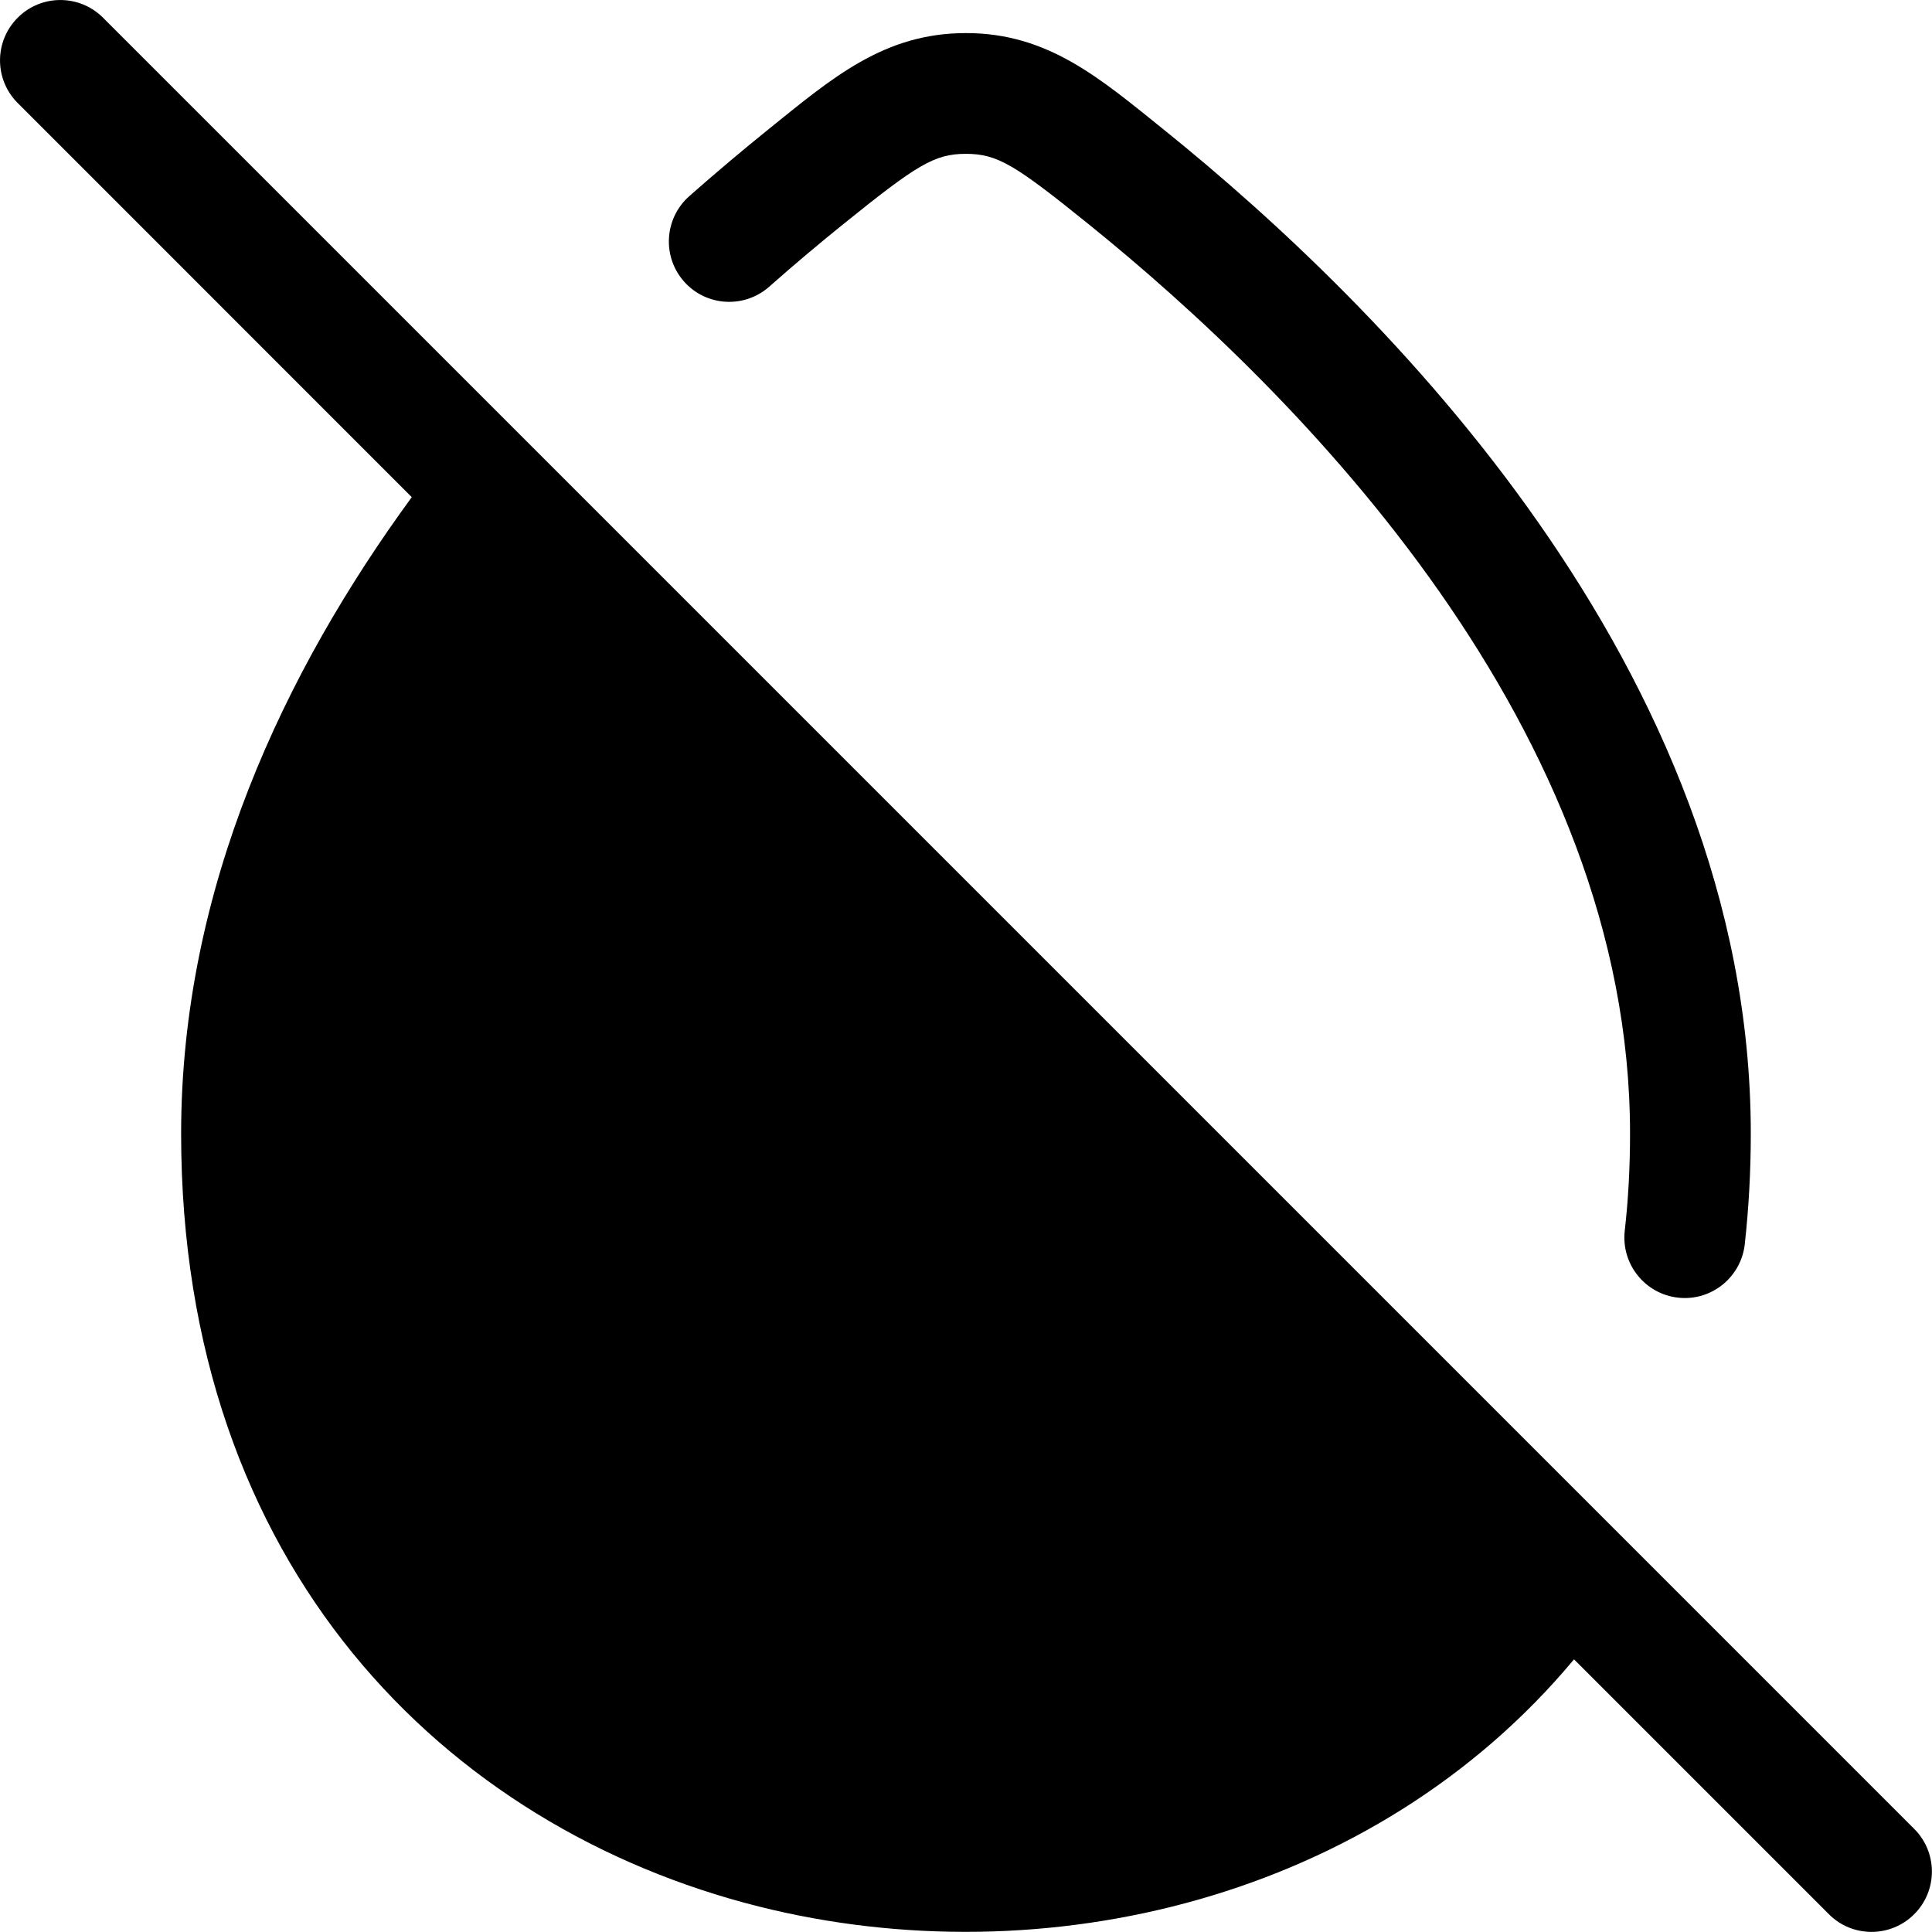 <svg width="24" height="24" viewBox="0 0 24 24" xmlns="http://www.w3.org/2000/svg">
  <path d="M0.22 0.22C0.512 -0.073 0.987 -0.073 1.28 0.22L23.779 22.719C24.072 23.012 24.072 23.486 23.779 23.779C23.486 24.072 23.011 24.072 22.719 23.779L19.553 20.613C17.08 23.581 12.977 24.575 9.425 23.683C5.543 22.707 2.25 19.47 2.25 14.083C2.25 11.032 3.536 8.337 5.115 6.176L0.22 1.28C-0.073 0.987 -0.073 0.513 0.22 0.22Z" />
  <path d="M11.999 0.411C13.017 0.411 13.657 0.966 14.464 1.616C15.821 2.71 17.63 4.378 19.104 6.483C20.578 8.588 21.749 11.173 21.749 14.083C21.749 14.557 21.723 15.015 21.674 15.458C21.627 15.869 21.257 16.166 20.846 16.12C20.434 16.074 20.138 15.703 20.183 15.291C20.227 14.905 20.249 14.503 20.249 14.083C20.249 11.582 19.242 9.294 17.876 7.344C16.51 5.395 14.815 3.827 13.521 2.783C12.611 2.049 12.392 1.911 11.999 1.911C11.606 1.911 11.386 2.05 10.475 2.785C10.186 3.018 9.877 3.277 9.556 3.561C9.245 3.836 8.771 3.807 8.497 3.497C8.223 3.187 8.252 2.713 8.561 2.438C8.901 2.138 9.228 1.863 9.533 1.617C10.34 0.966 10.98 0.411 11.999 0.411Z" />
</svg>
